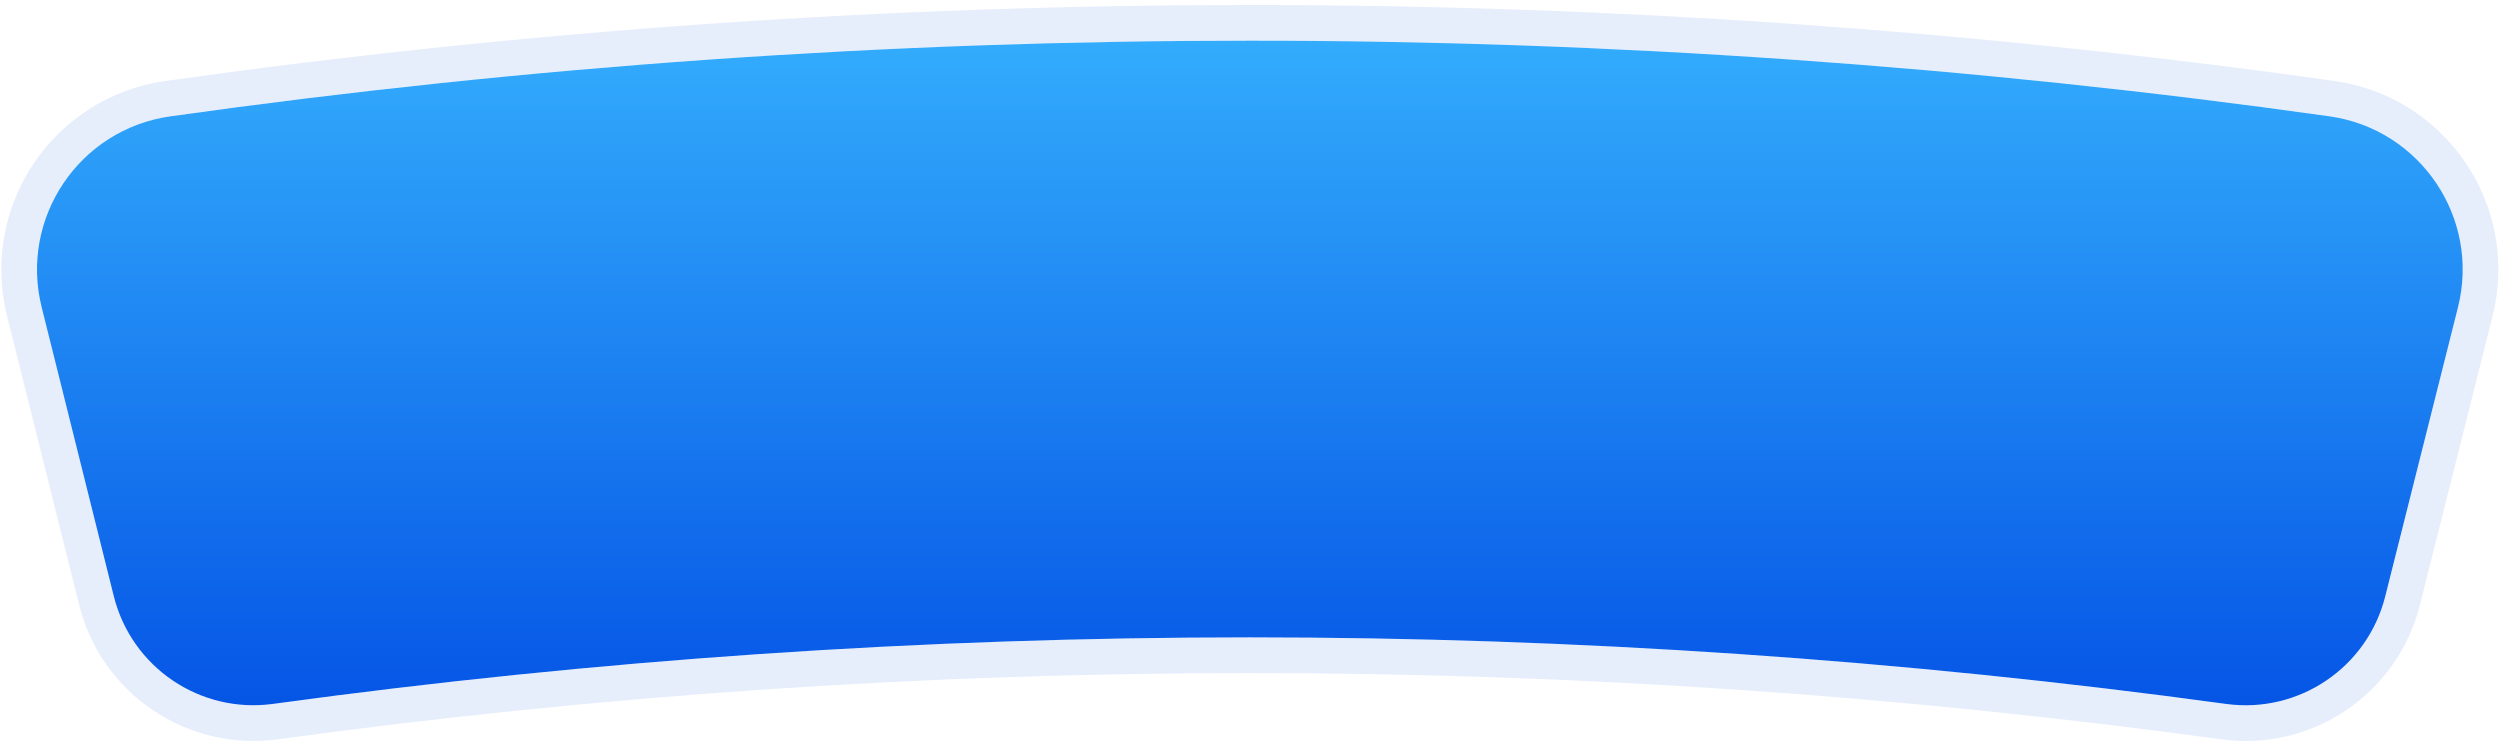 <svg width="350" height="104" viewBox="0 0 350 104" fill="none" xmlns="http://www.w3.org/2000/svg">
<path d="M15.93 83.465C18.42 93.442 28.024 99.943 38.213 98.547C128.926 86.123 220.936 86.127 311.649 98.551C321.825 99.945 331.425 93.463 333.931 83.503L344.115 43.032C347.259 30.54 338.876 18.079 326.12 16.282C225.868 2.164 124.098 2.169 23.846 16.287C11.103 18.082 2.714 30.519 5.831 43.005L15.93 83.465Z" fill="url(#paint0_linear_72_432)"/>
<path d="M38.552 101.024C27.099 102.593 16.303 95.285 13.504 84.07L3.405 43.61C-0.071 29.684 9.285 15.813 23.497 13.812C123.981 -0.339 225.985 -0.344 326.469 13.807C340.696 15.811 350.046 29.709 346.539 43.642L336.356 84.113C333.538 95.31 322.748 102.595 311.31 101.028C220.822 88.635 129.04 88.631 38.552 101.024Z" stroke="#0453E5" stroke-opacity="0.1" stroke-width="5"/>
<defs>
<linearGradient id="paint0_linear_72_432" x1="175" y1="101" x2="175" y2="-5" gradientUnits="userSpaceOnUse">
<stop stop-color="#0453E5"/>
<stop offset="1" stop-color="#38B6FF"/>
</linearGradient>
</defs>
</svg>
